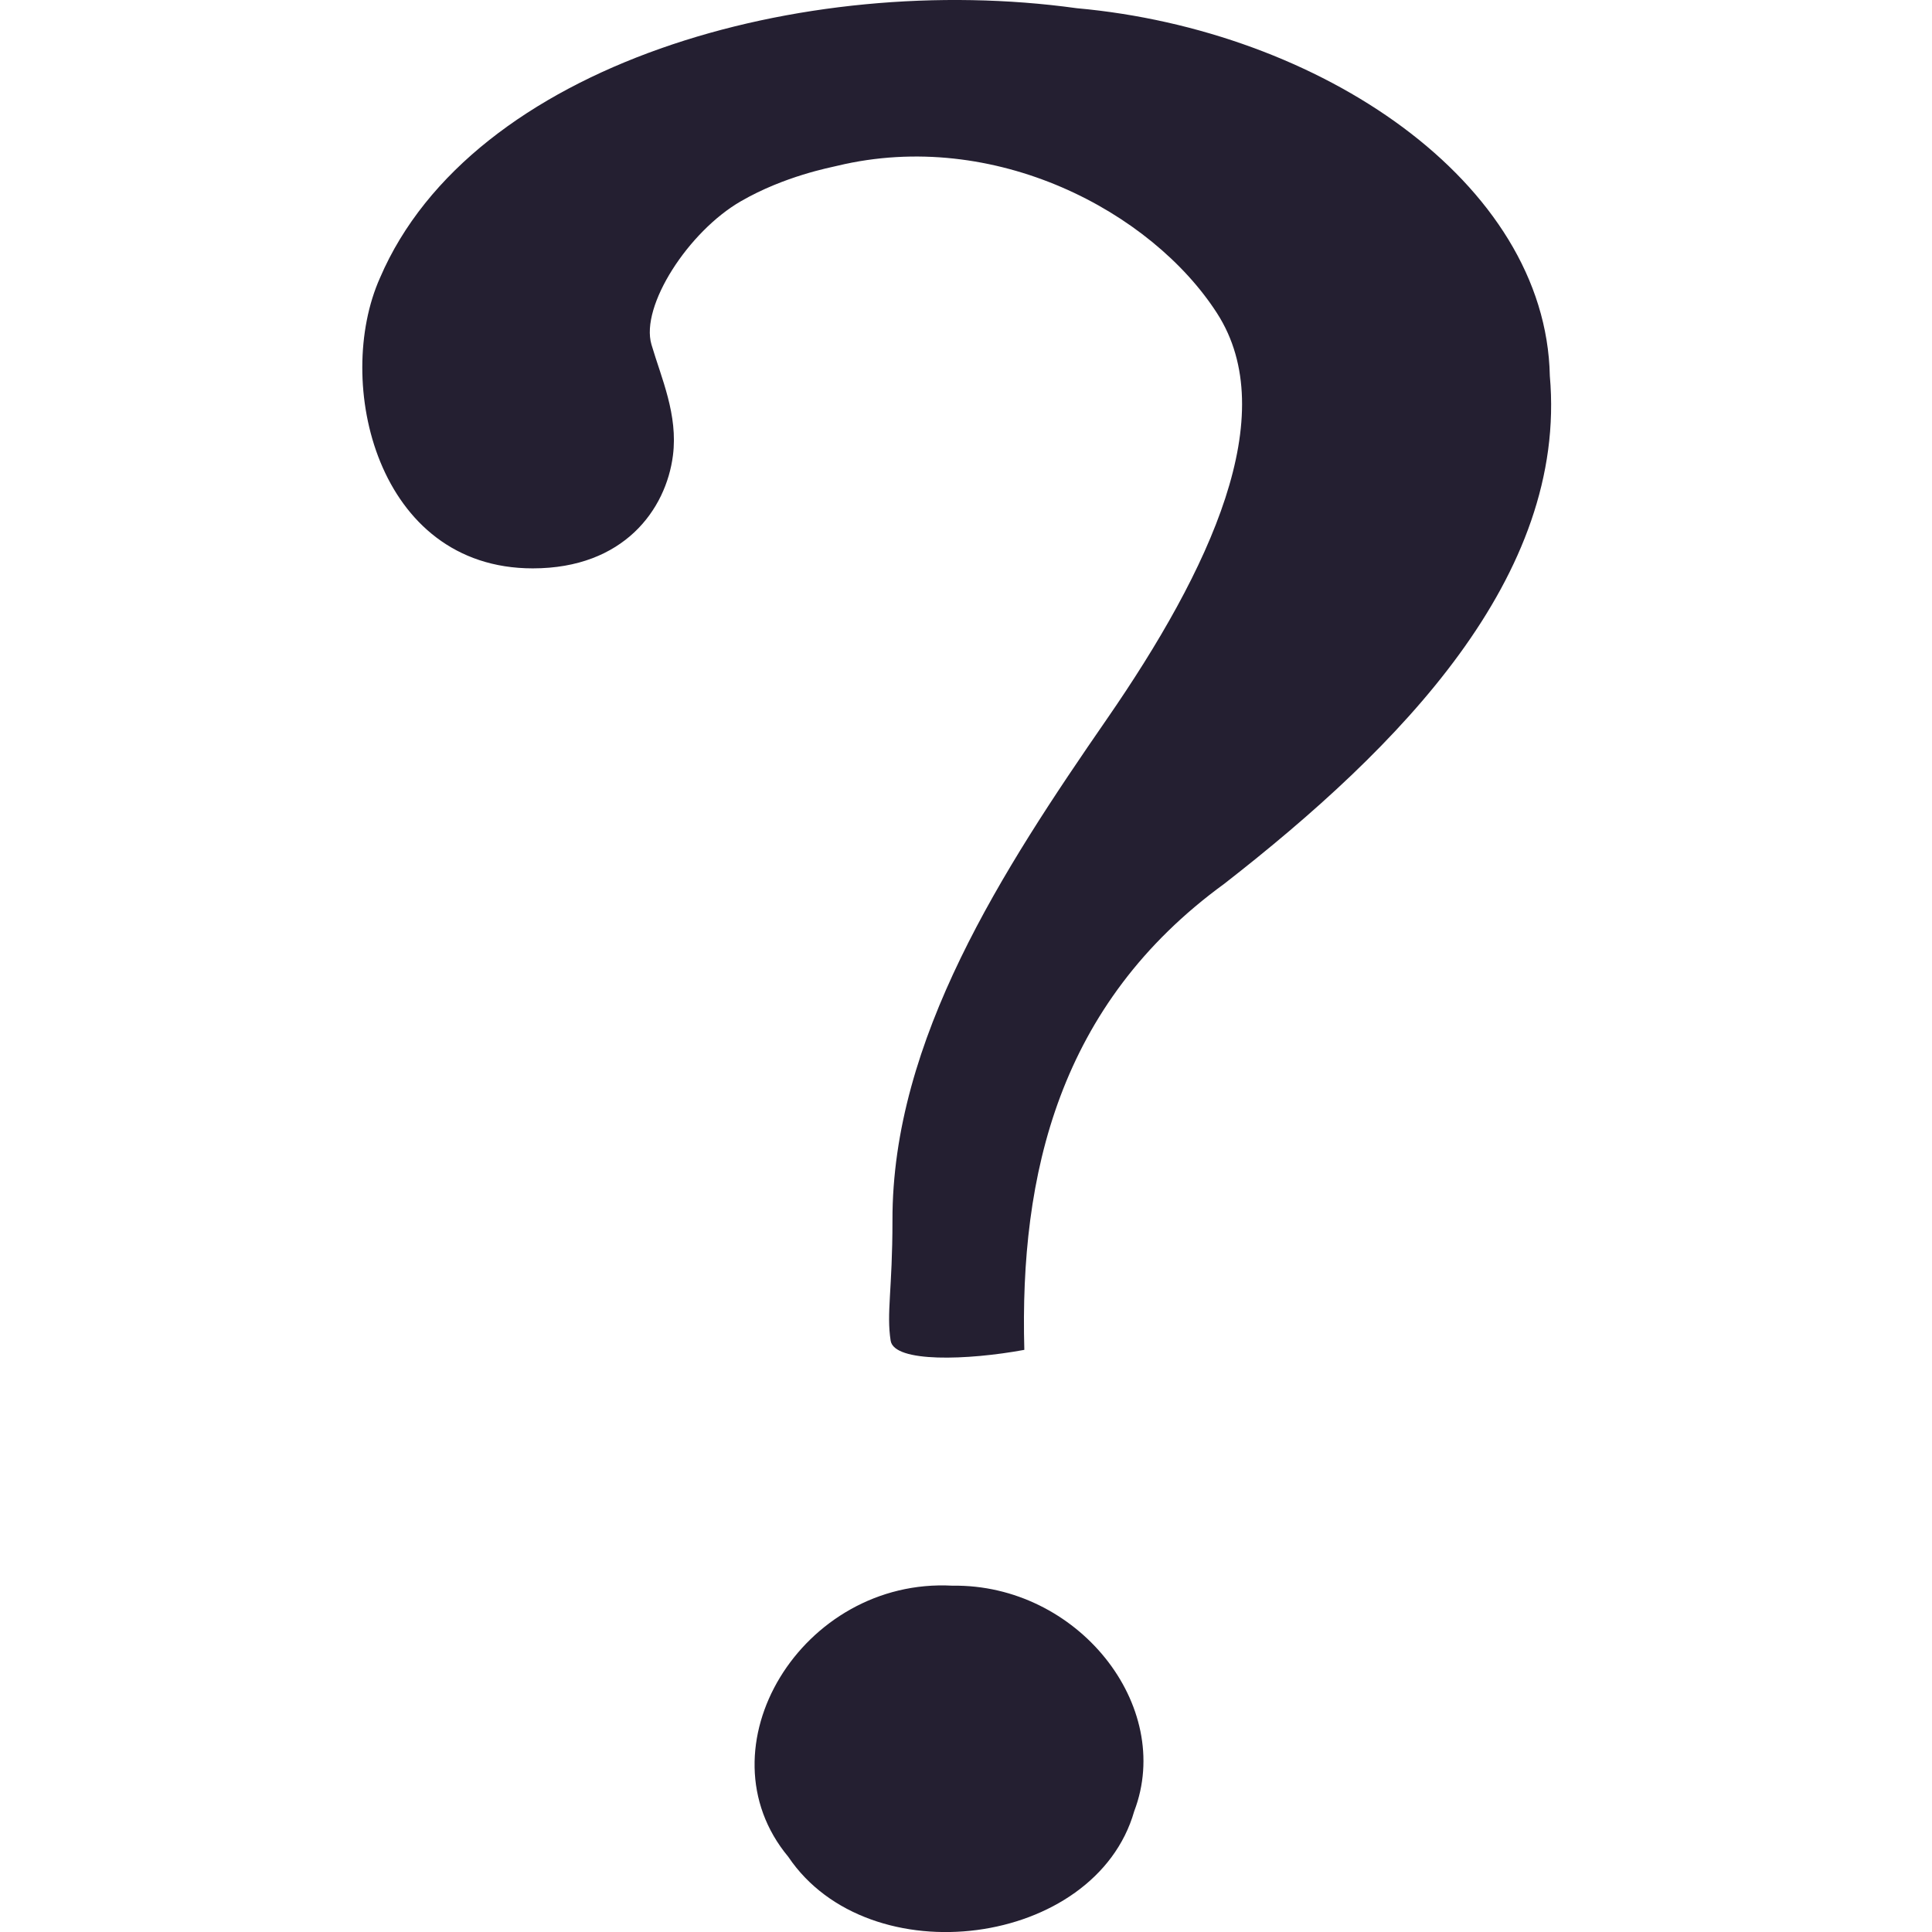 <svg xmlns="http://www.w3.org/2000/svg" width="16" height="16" version="1.1">
 <path d="M 8.483,11.178 C 8.443,9.726 8.768,8.317 10.139,7.319 11.588,6.19 12.983,4.778 12.835,3.113 12.803,1.507 10.933,0.249 8.917,0.068 c -2.267,-0.314 -5.011,0.463 -5.77,2.233 -0.385,0.861 -0.028,2.406 1.265,2.406 0.756,0 1.104,-0.489 1.161,-0.935 0.043,-0.338 -0.096,-0.64 -0.178,-0.919 -0.093,-0.318 0.305,-0.935 0.74,-1.186 0.363,-0.21 0.743,-0.28 0.799,-0.294 1.303,-0.313 2.603,0.379 3.145,1.221 0.542,0.842 -0.055,2.12 -0.913,3.362 -0.858,1.242 -1.779,2.653 -1.775,4.152 0,0.571 -0.051,0.764 -0.015,0.995 0.029,0.184 0.64,0.162 1.107,0.076 z m -0.595,1.954 c -1.246,-0.068 -2.109,1.345 -1.36,2.245 0.669,0.994 2.543,0.749 2.865,-0.377 0.334,-0.875 -0.47,-1.883 -1.505,-1.868 z" style="fill:#241f31"/>
</svg>
